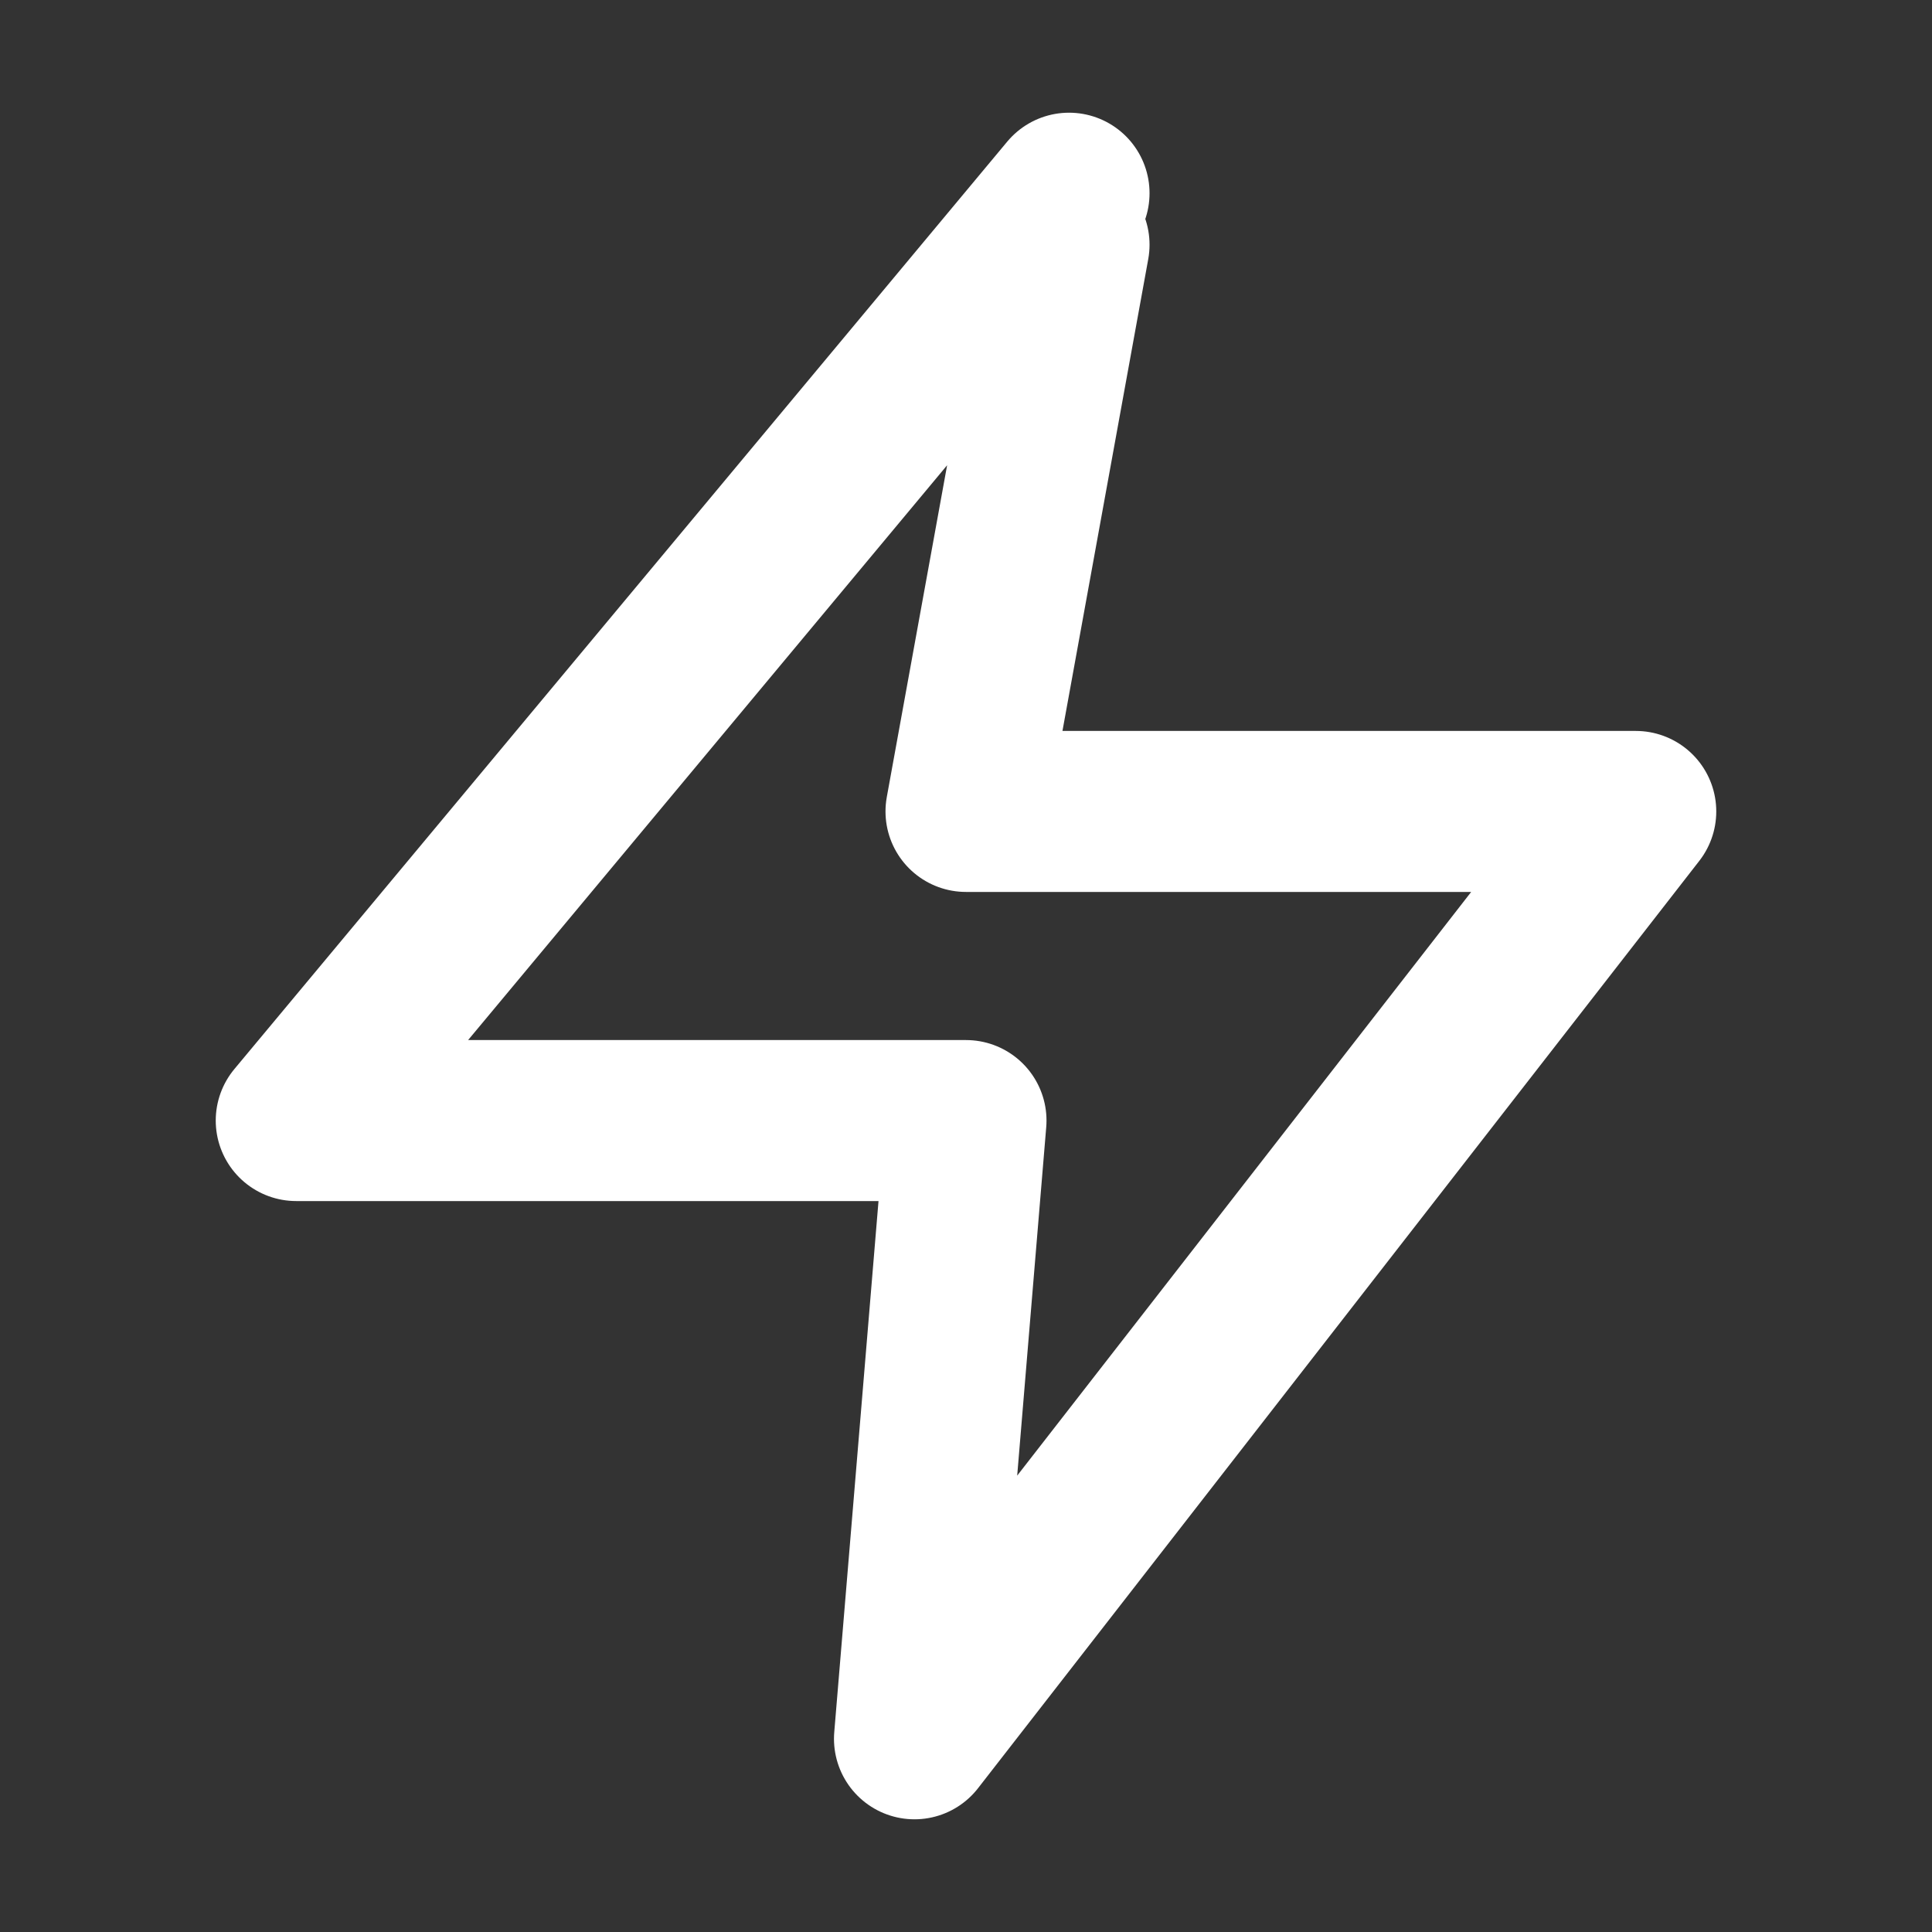 <svg width="24" height="24" viewBox="0 0 24 24" fill="none" xmlns="http://www.w3.org/2000/svg">
<rect x="0" y="0" width="24" height="24" fill="#333333" stroke="none"/>
<path d="M13.28 2.4L3.68 13.92H12L11.36 21.6L20.32 10.08H12L13.28 3.04" stroke="white" stroke-width="2" stroke-linecap="round" stroke-linejoin="round"/>
</svg>
